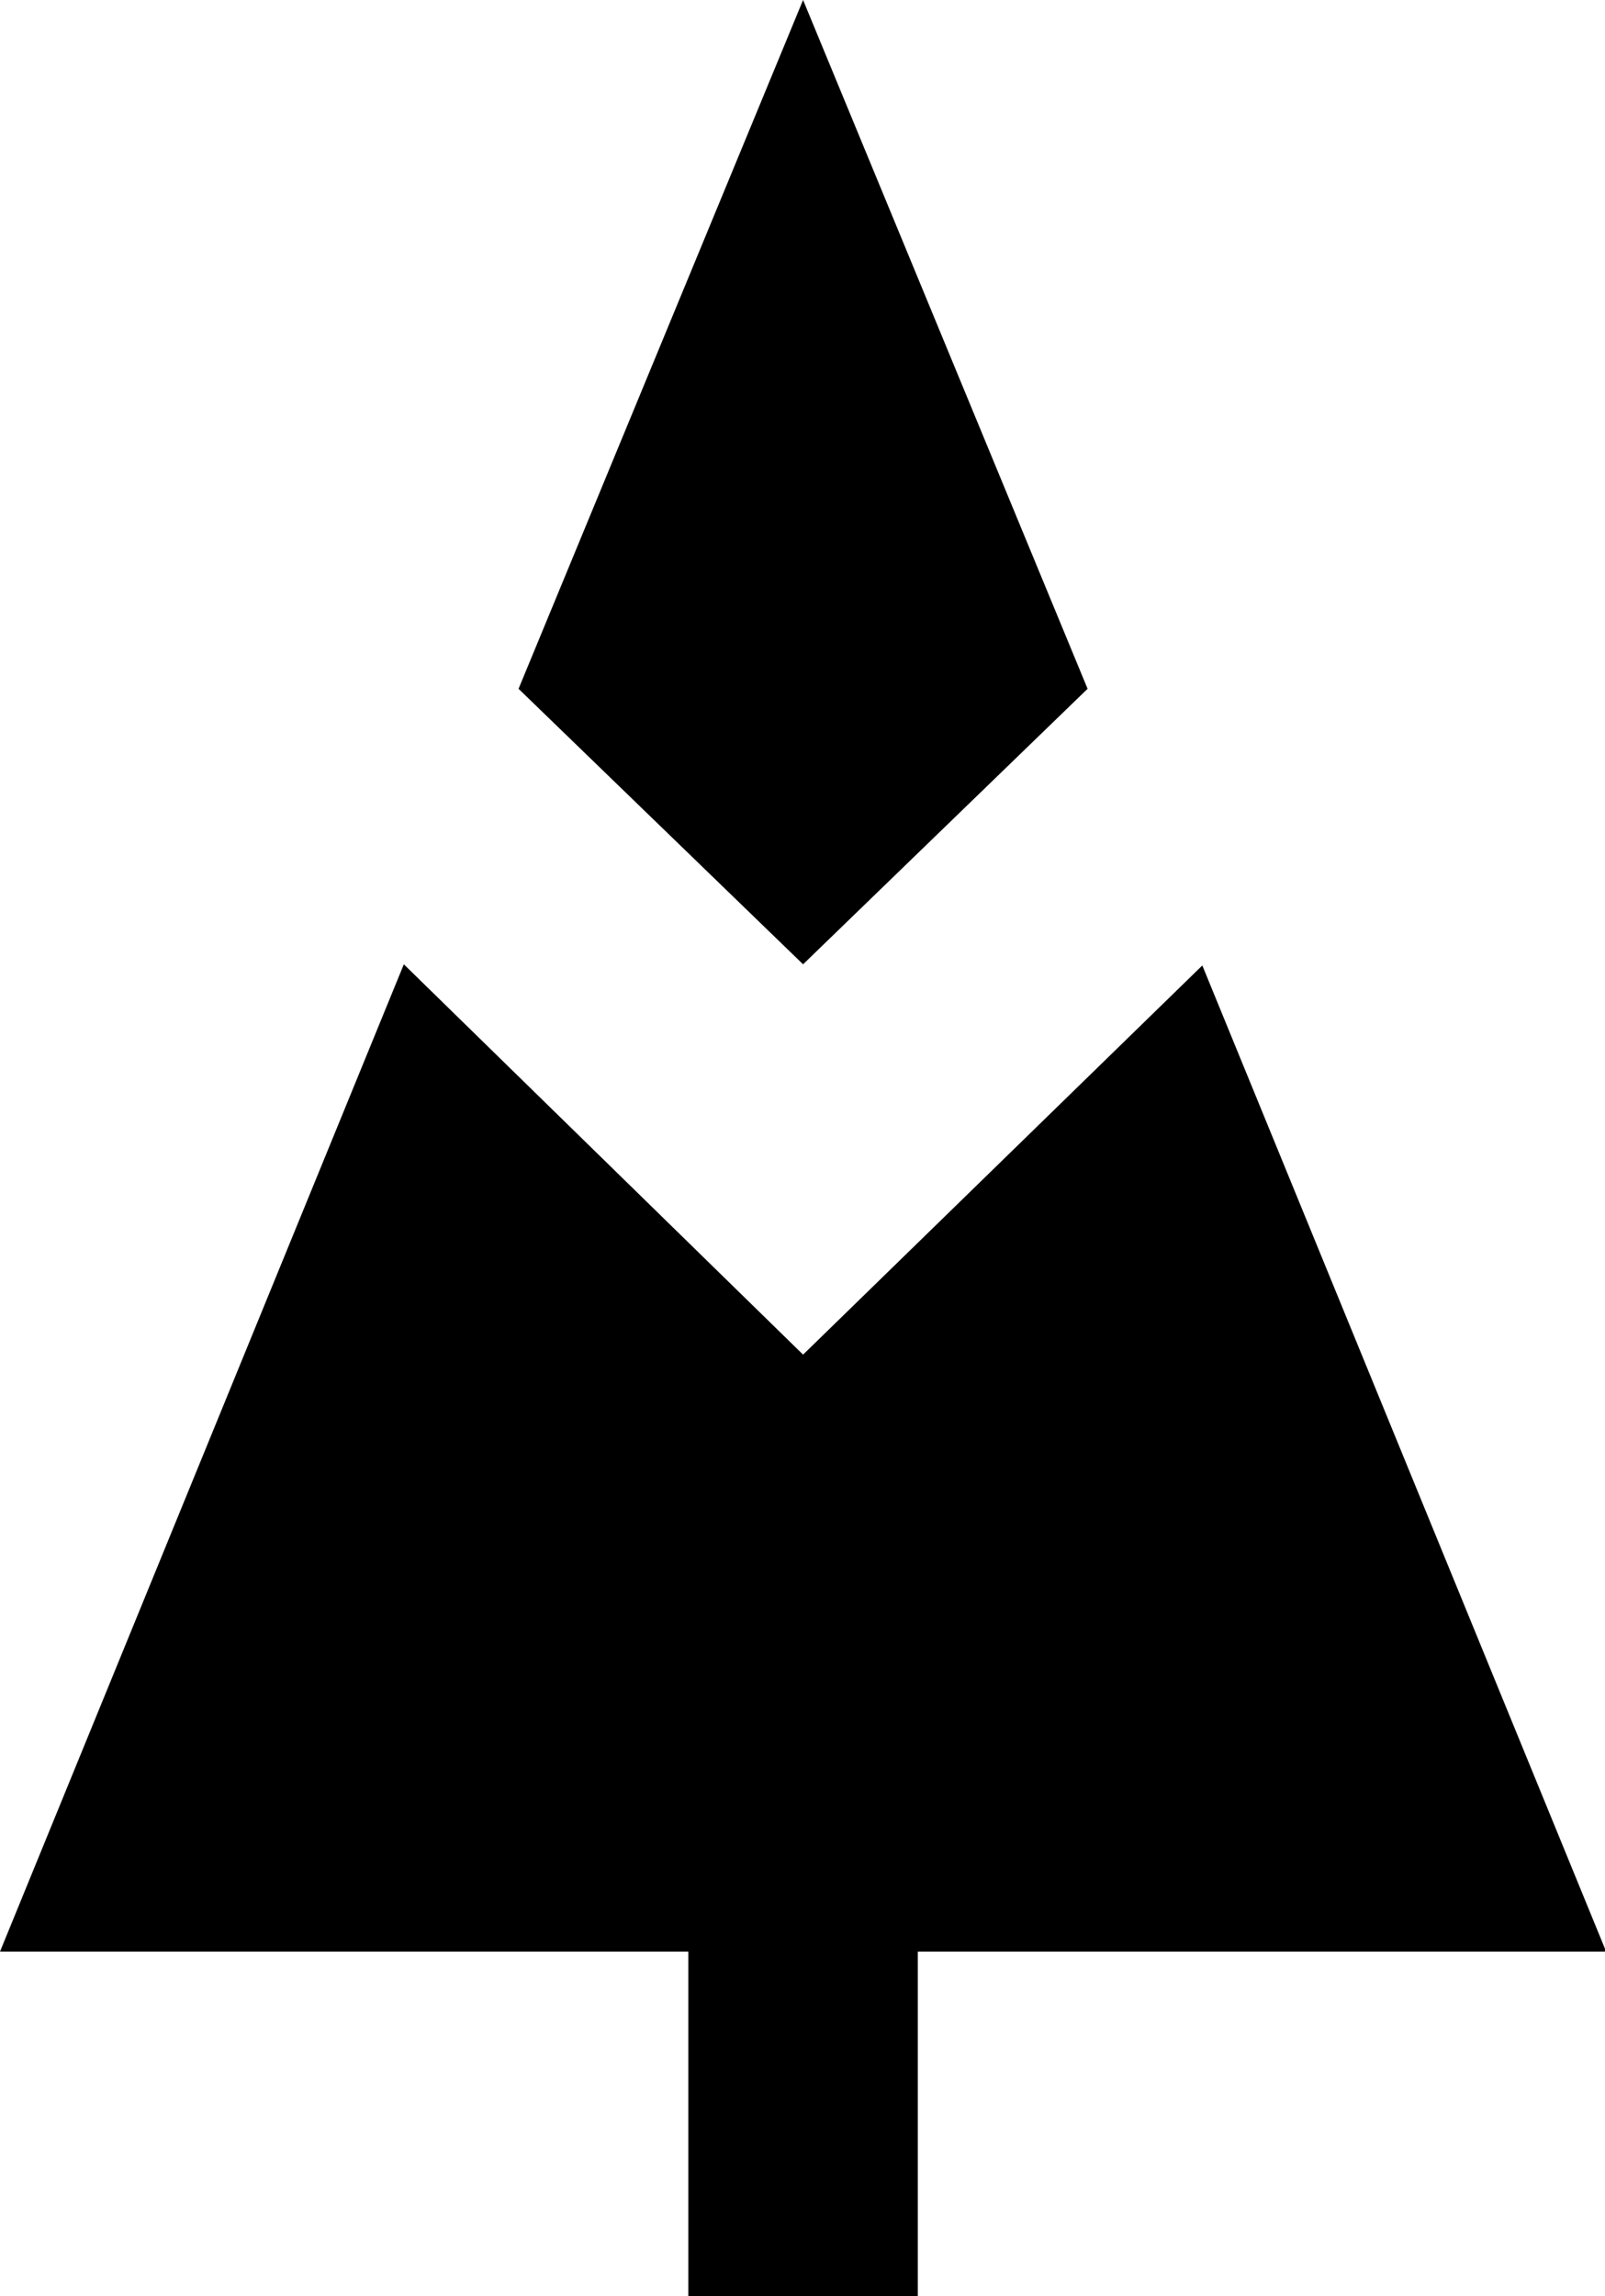 <svg id="Layer_1" data-name="Layer 1" xmlns="http://www.w3.org/2000/svg" viewBox="0 0 13.99 20"><defs><style>.cls-1{fill:none;stroke:#ea1313;stroke-miterlimit:10;stroke-width:0.05px;}</style></defs><title>tree_1</title><path class="cls-1" d="M17.75,10.25" transform="translate(-5 -2)"/><path class="cls-1" d="M6.53,10.25" transform="translate(-5 -2)"/><g id="EUXICONS"><g id="holiday_tree_1" data-name="holiday tree 1"><path id="Combined-Shape" d="M14.48,8,12,2,9.52,8,12,10.4Zm1,2.41L12,13.8,8.52,10.4,5,19h6v3h2V19h6Z" transform="translate(-5 -2)"/></g></g></svg>